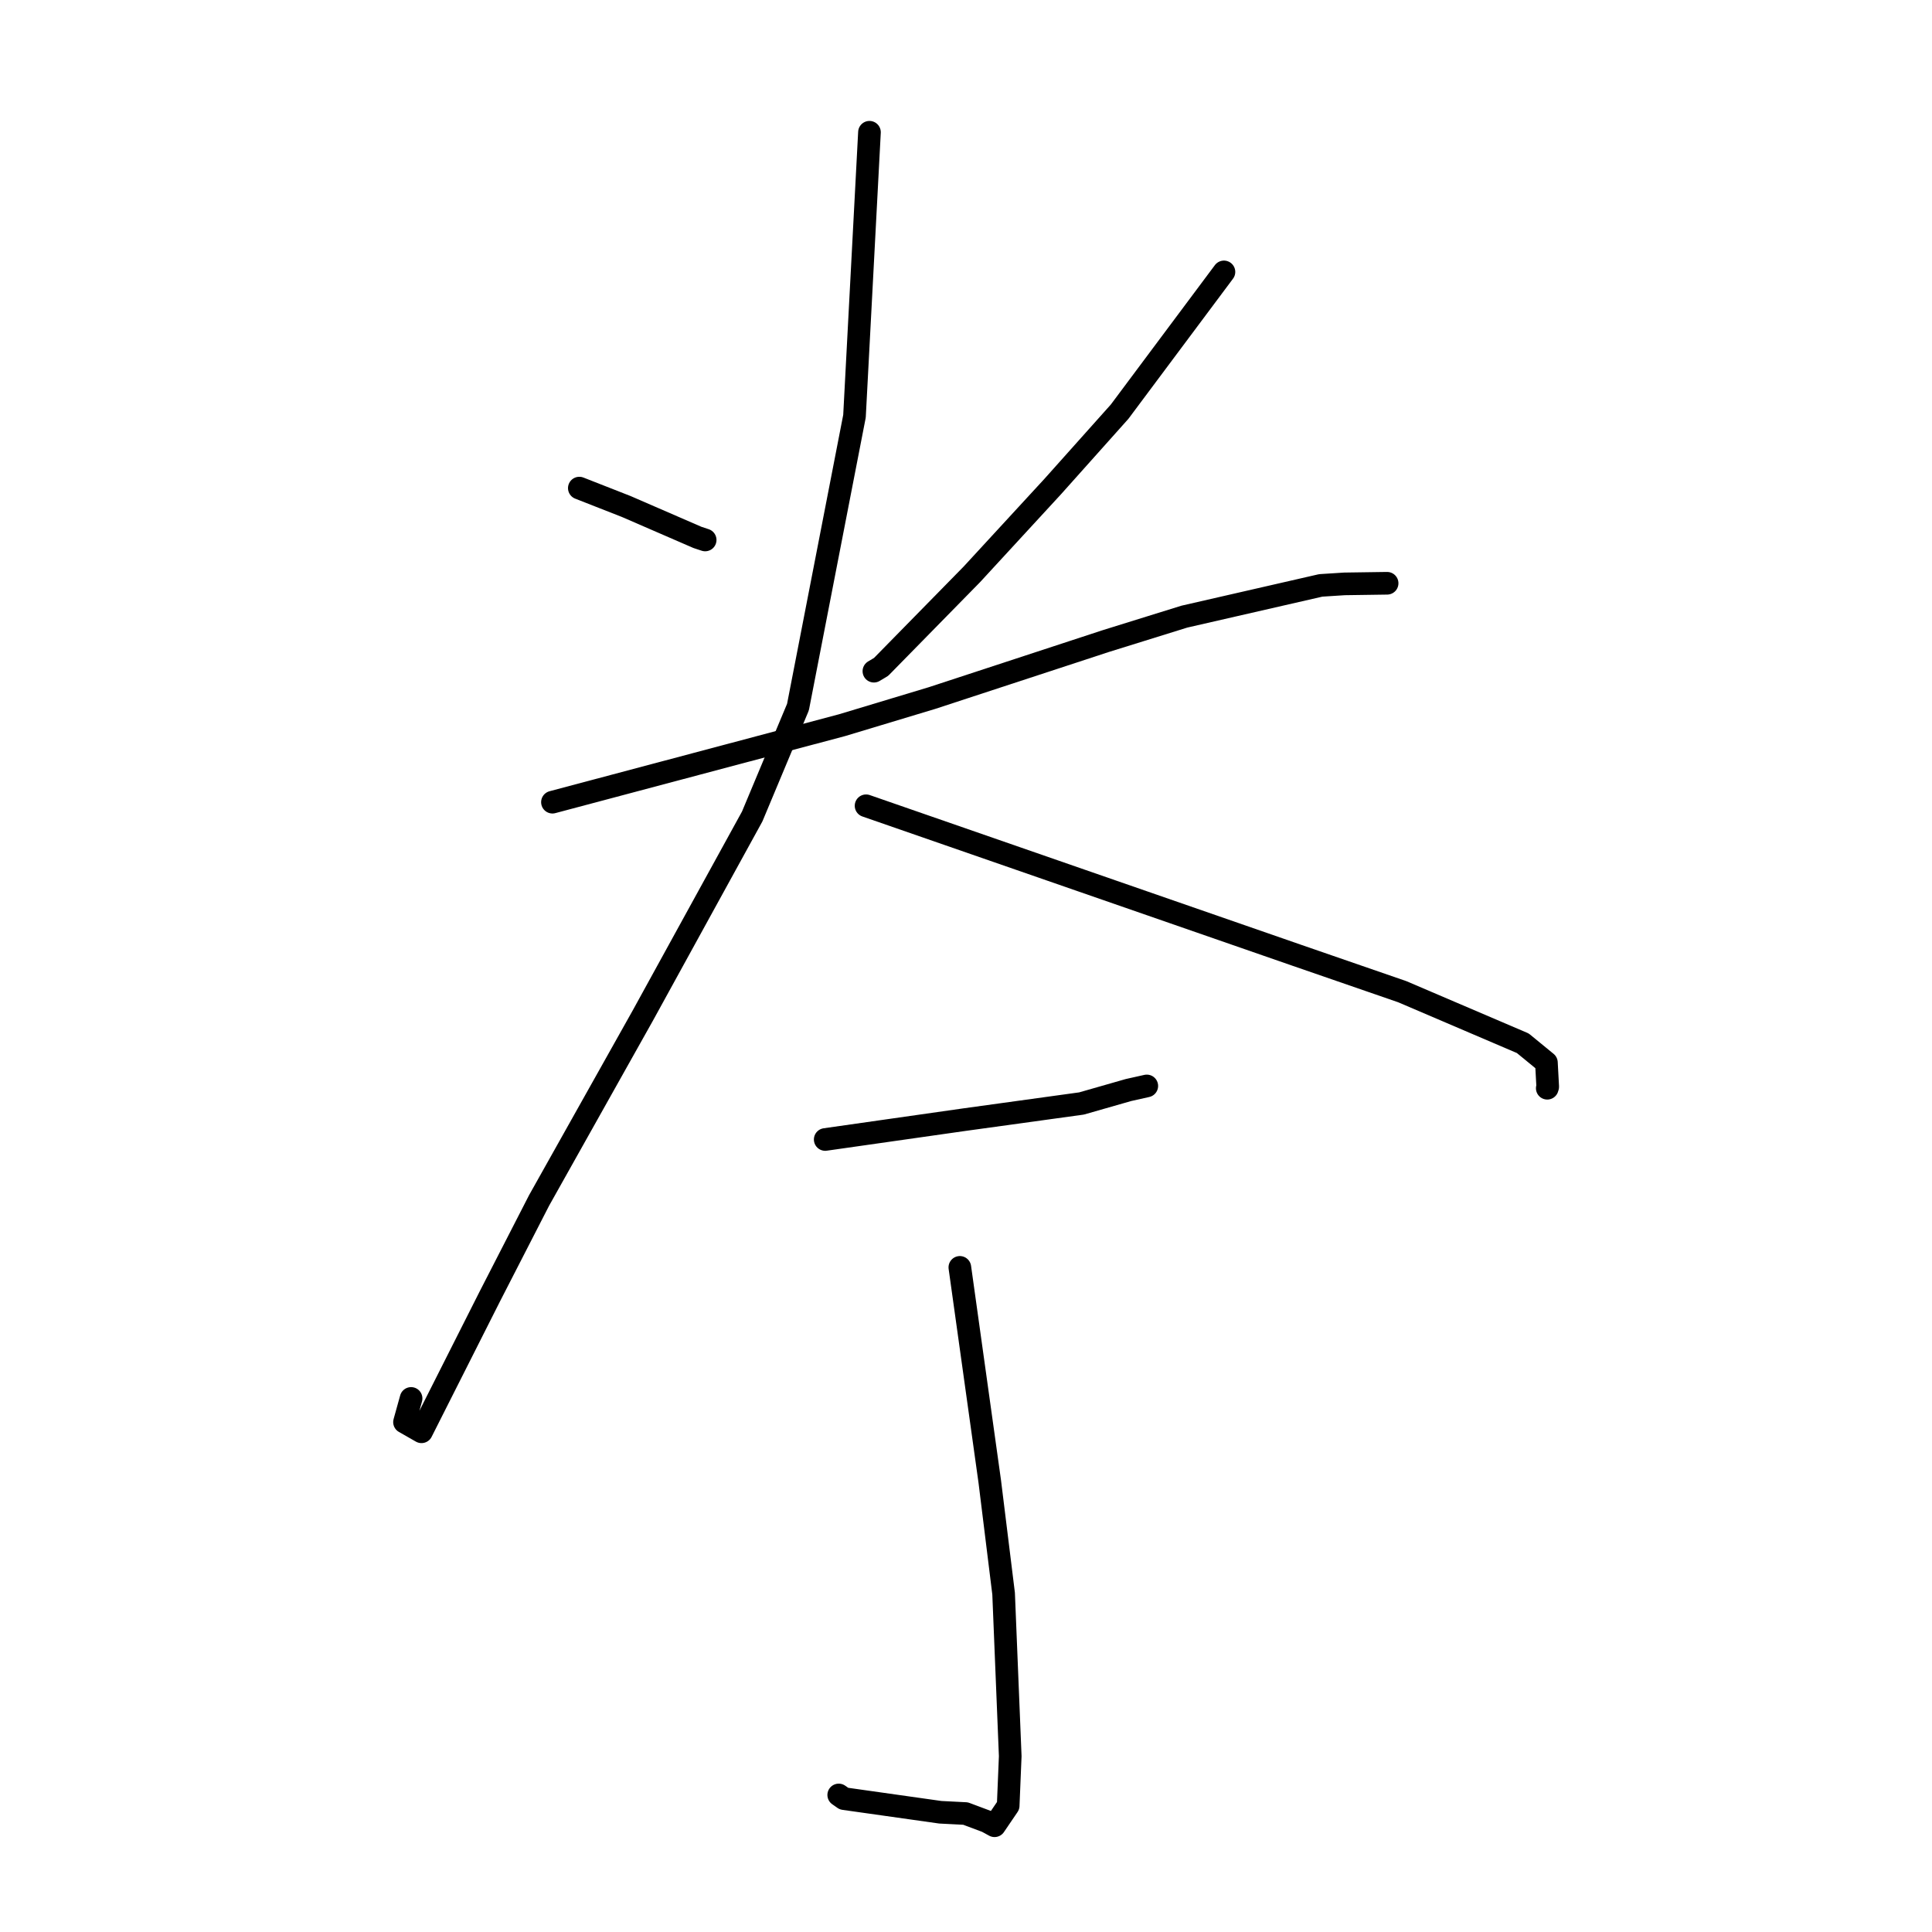 <?xml version="1.0" standalone="no"?>
    <svg width="256" height="256" xmlns="http://www.w3.org/2000/svg" version="1.1">
    <polyline stroke="black" stroke-width="3" stroke-linecap="round" fill="transparent" stroke-linejoin="round" points="76.763 64.676 79.871 65.895 82.98 67.114 92.422 71.212 93.438 71.547 " />
        <polyline stroke="black" stroke-width="3" stroke-linecap="round" fill="transparent" stroke-linejoin="round" points="162.179 36.03 155.264 45.293 148.35 54.556 139.493 64.468 128.782 76.099 116.747 88.369 115.797 88.935 " />
        <polyline stroke="black" stroke-width="3" stroke-linecap="round" fill="transparent" stroke-linejoin="round" points="73.202 106.293 92.388 101.191 111.574 96.09 123.505 92.493 146.51 84.95 156.93 81.709 175.005 77.569 178.161 77.367 183.347 77.292 183.8 77.286 " />
        <polyline stroke="black" stroke-width="3" stroke-linecap="round" fill="transparent" stroke-linejoin="round" points="115.209 17.525 114.217 36.337 113.224 55.149 105.735 93.693 99.669 108.191 85.178 134.564 71.431 159.065 64.927 171.738 55.85 189.719 53.599 188.435 54.471 185.3 " />
        <polyline stroke="black" stroke-width="3" stroke-linecap="round" fill="transparent" stroke-linejoin="round" points="114.758 106.769 143.285 116.67 171.812 126.571 185.805 131.405 201.779 138.236 204.908 140.801 205.081 144 205.033 144.153 205.02 144.197 " />
        <polyline stroke="black" stroke-width="3" stroke-linecap="round" fill="transparent" stroke-linejoin="round" points="109.345 150.988 118.542 149.677 127.739 148.366 143.304 146.217 149.527 144.436 151.837 143.919 151.92 143.901 151.956 143.893 " />
        <polyline stroke="black" stroke-width="3" stroke-linecap="round" fill="transparent" stroke-linejoin="round" points="127.185 167.934 129.167 182.122 131.149 196.309 132.983 211.164 133.861 232.701 133.589 239.263 131.783 241.921 130.756 241.359 127.938 240.304 124.6 240.134 111.829 238.328 111.135 237.842 " />
        </svg>